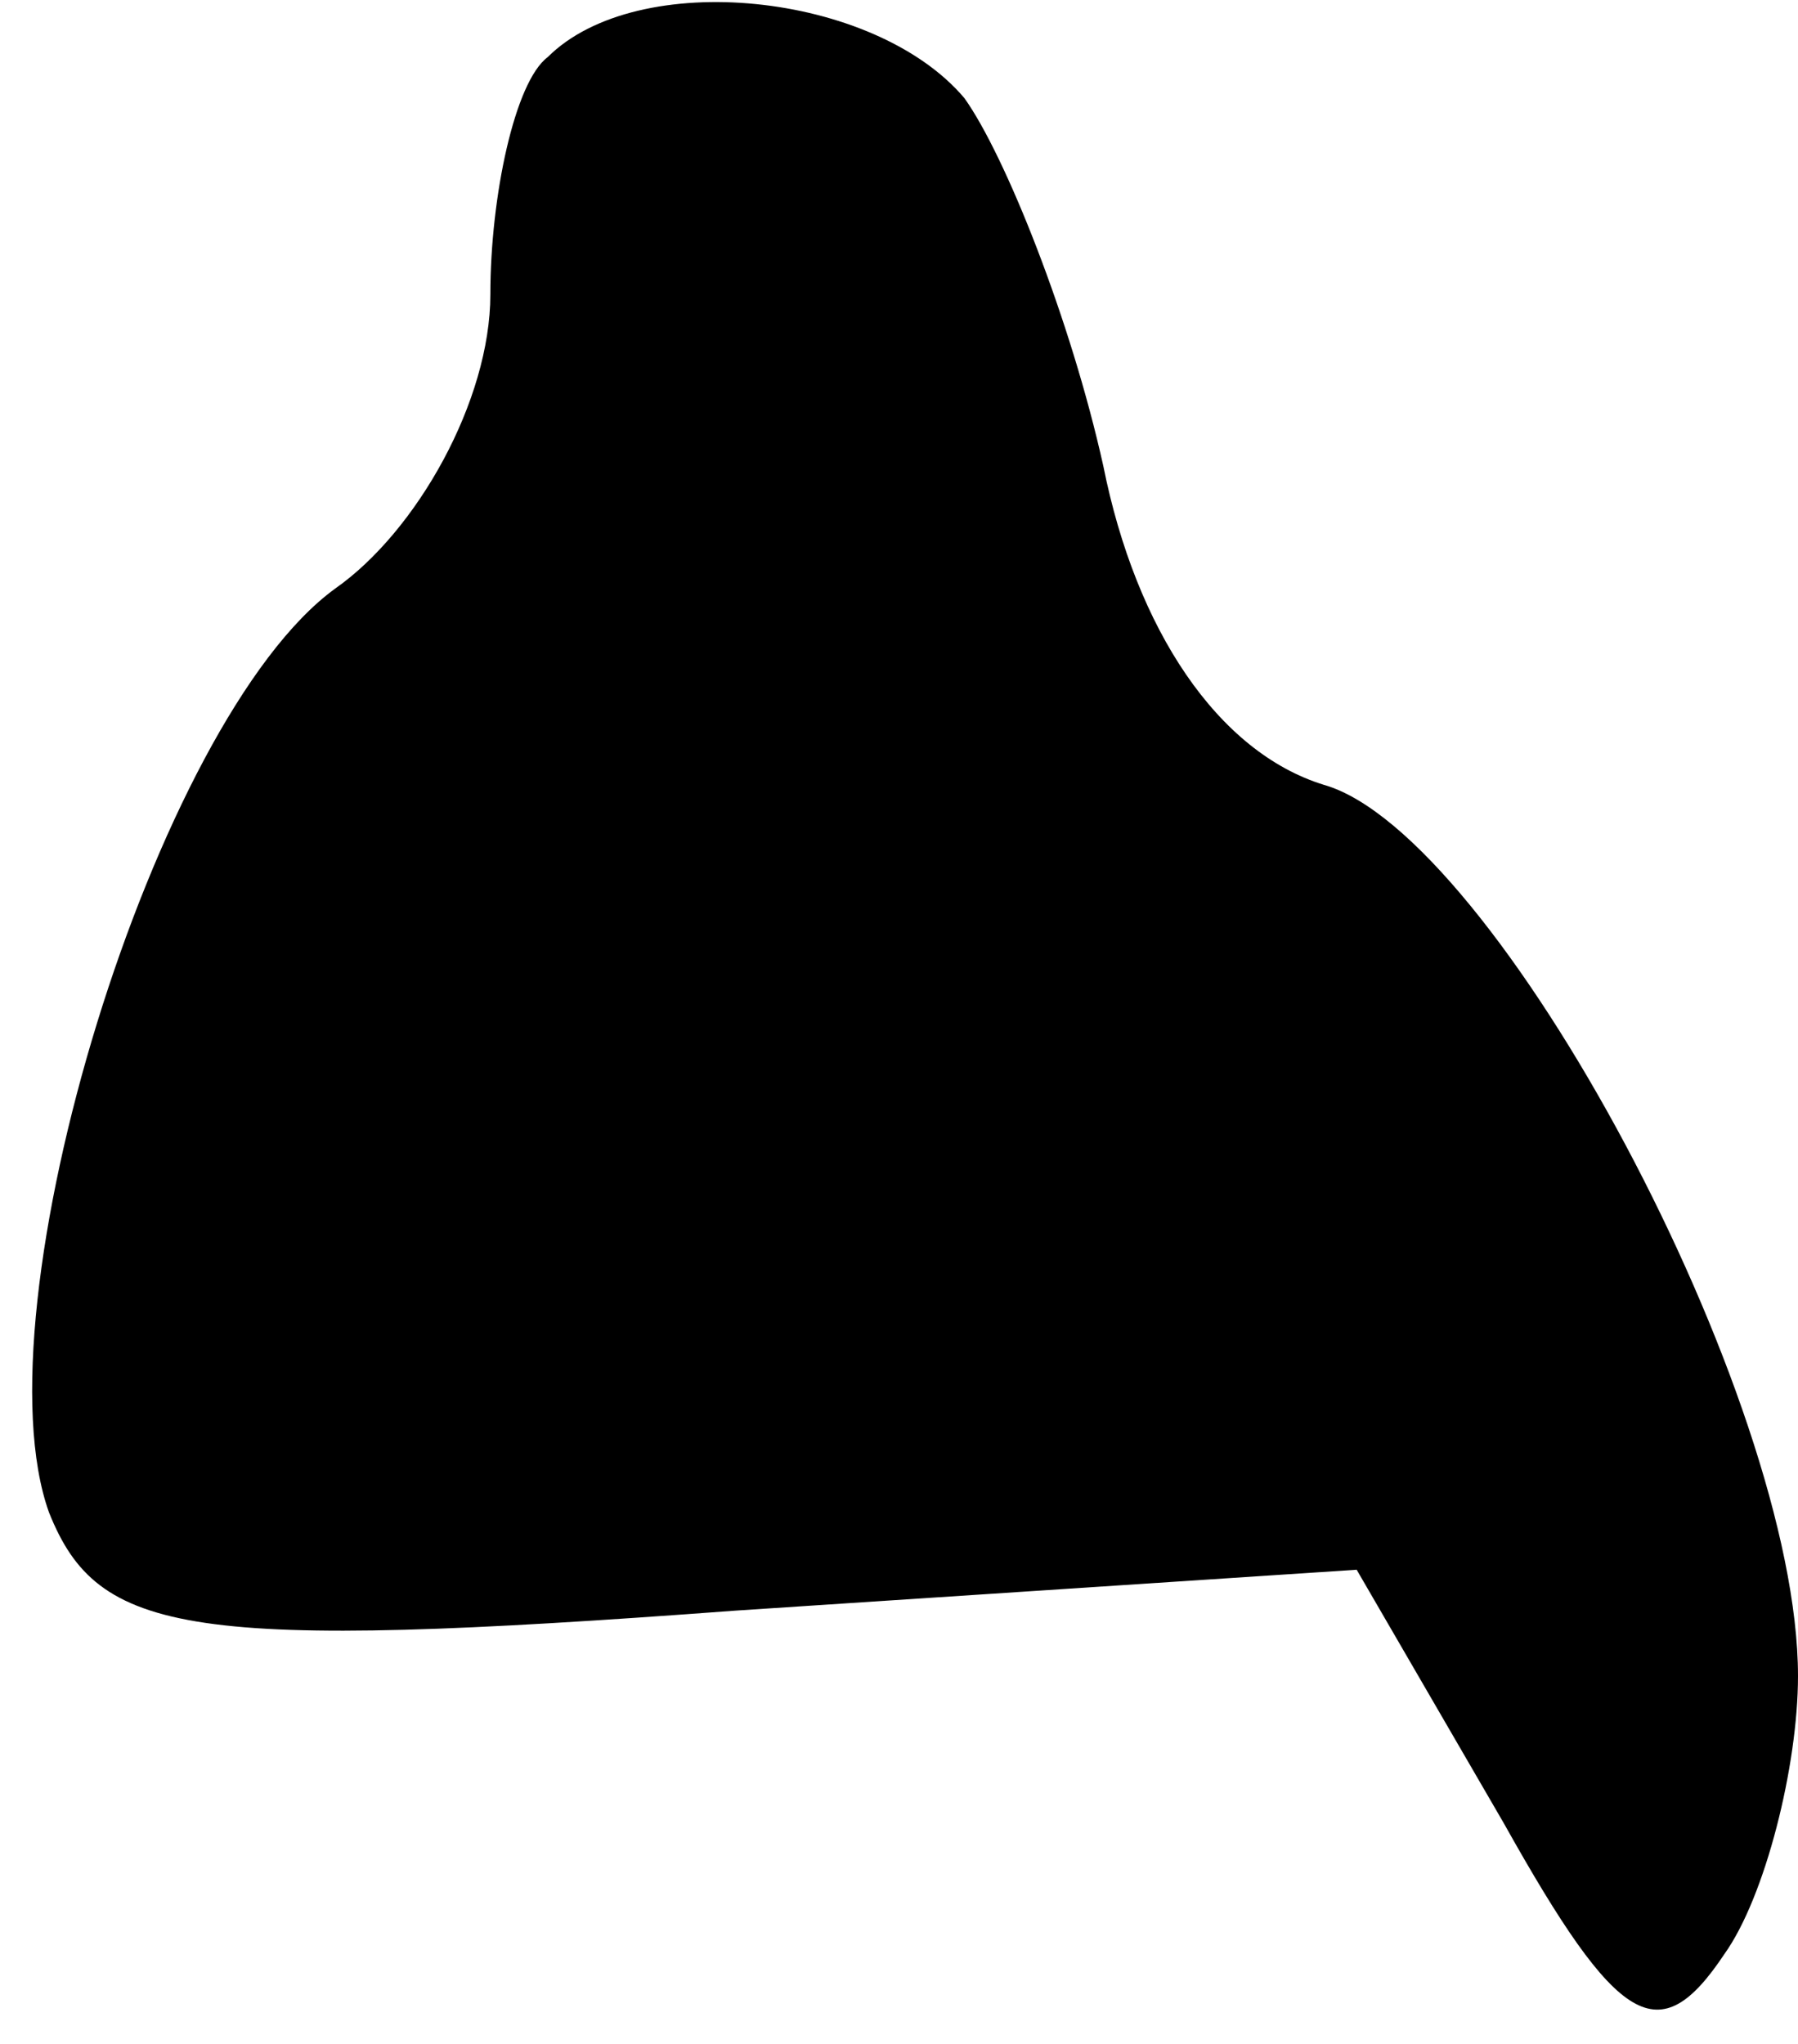 <?xml version="1.0" standalone="no"?>
<!DOCTYPE svg PUBLIC "-//W3C//DTD SVG 20010904//EN"
 "http://www.w3.org/TR/2001/REC-SVG-20010904/DTD/svg10.dtd">
<svg version="1.0" xmlns="http://www.w3.org/2000/svg"
 width="22pt" height="25pt" viewBox="0 0 22 25"
 preserveAspectRatio="xMidYMid meet">
<g transform="translate(0,25) scale(0.1,-0.1)"
fill="#000000" stroke="none">
<path fill="#000000" stroke="none" d="M67 243 c-4 -3 -7 -17 -7 -29 0 -13 -9
-29 -19 -36 -22 -16 -44 -88 -35 -113 6 -15 17 -17 84 -12 l76 5 18 -31 c14
-25 19 -28 27 -16 5 7 9 23 9 34 0 34 -37 103 -58 109 -13 4 -23 19 -27 39 -4
18 -12 38 -17 45 -11 13 -40 16 -51 5z"/>
</g>
</svg>
